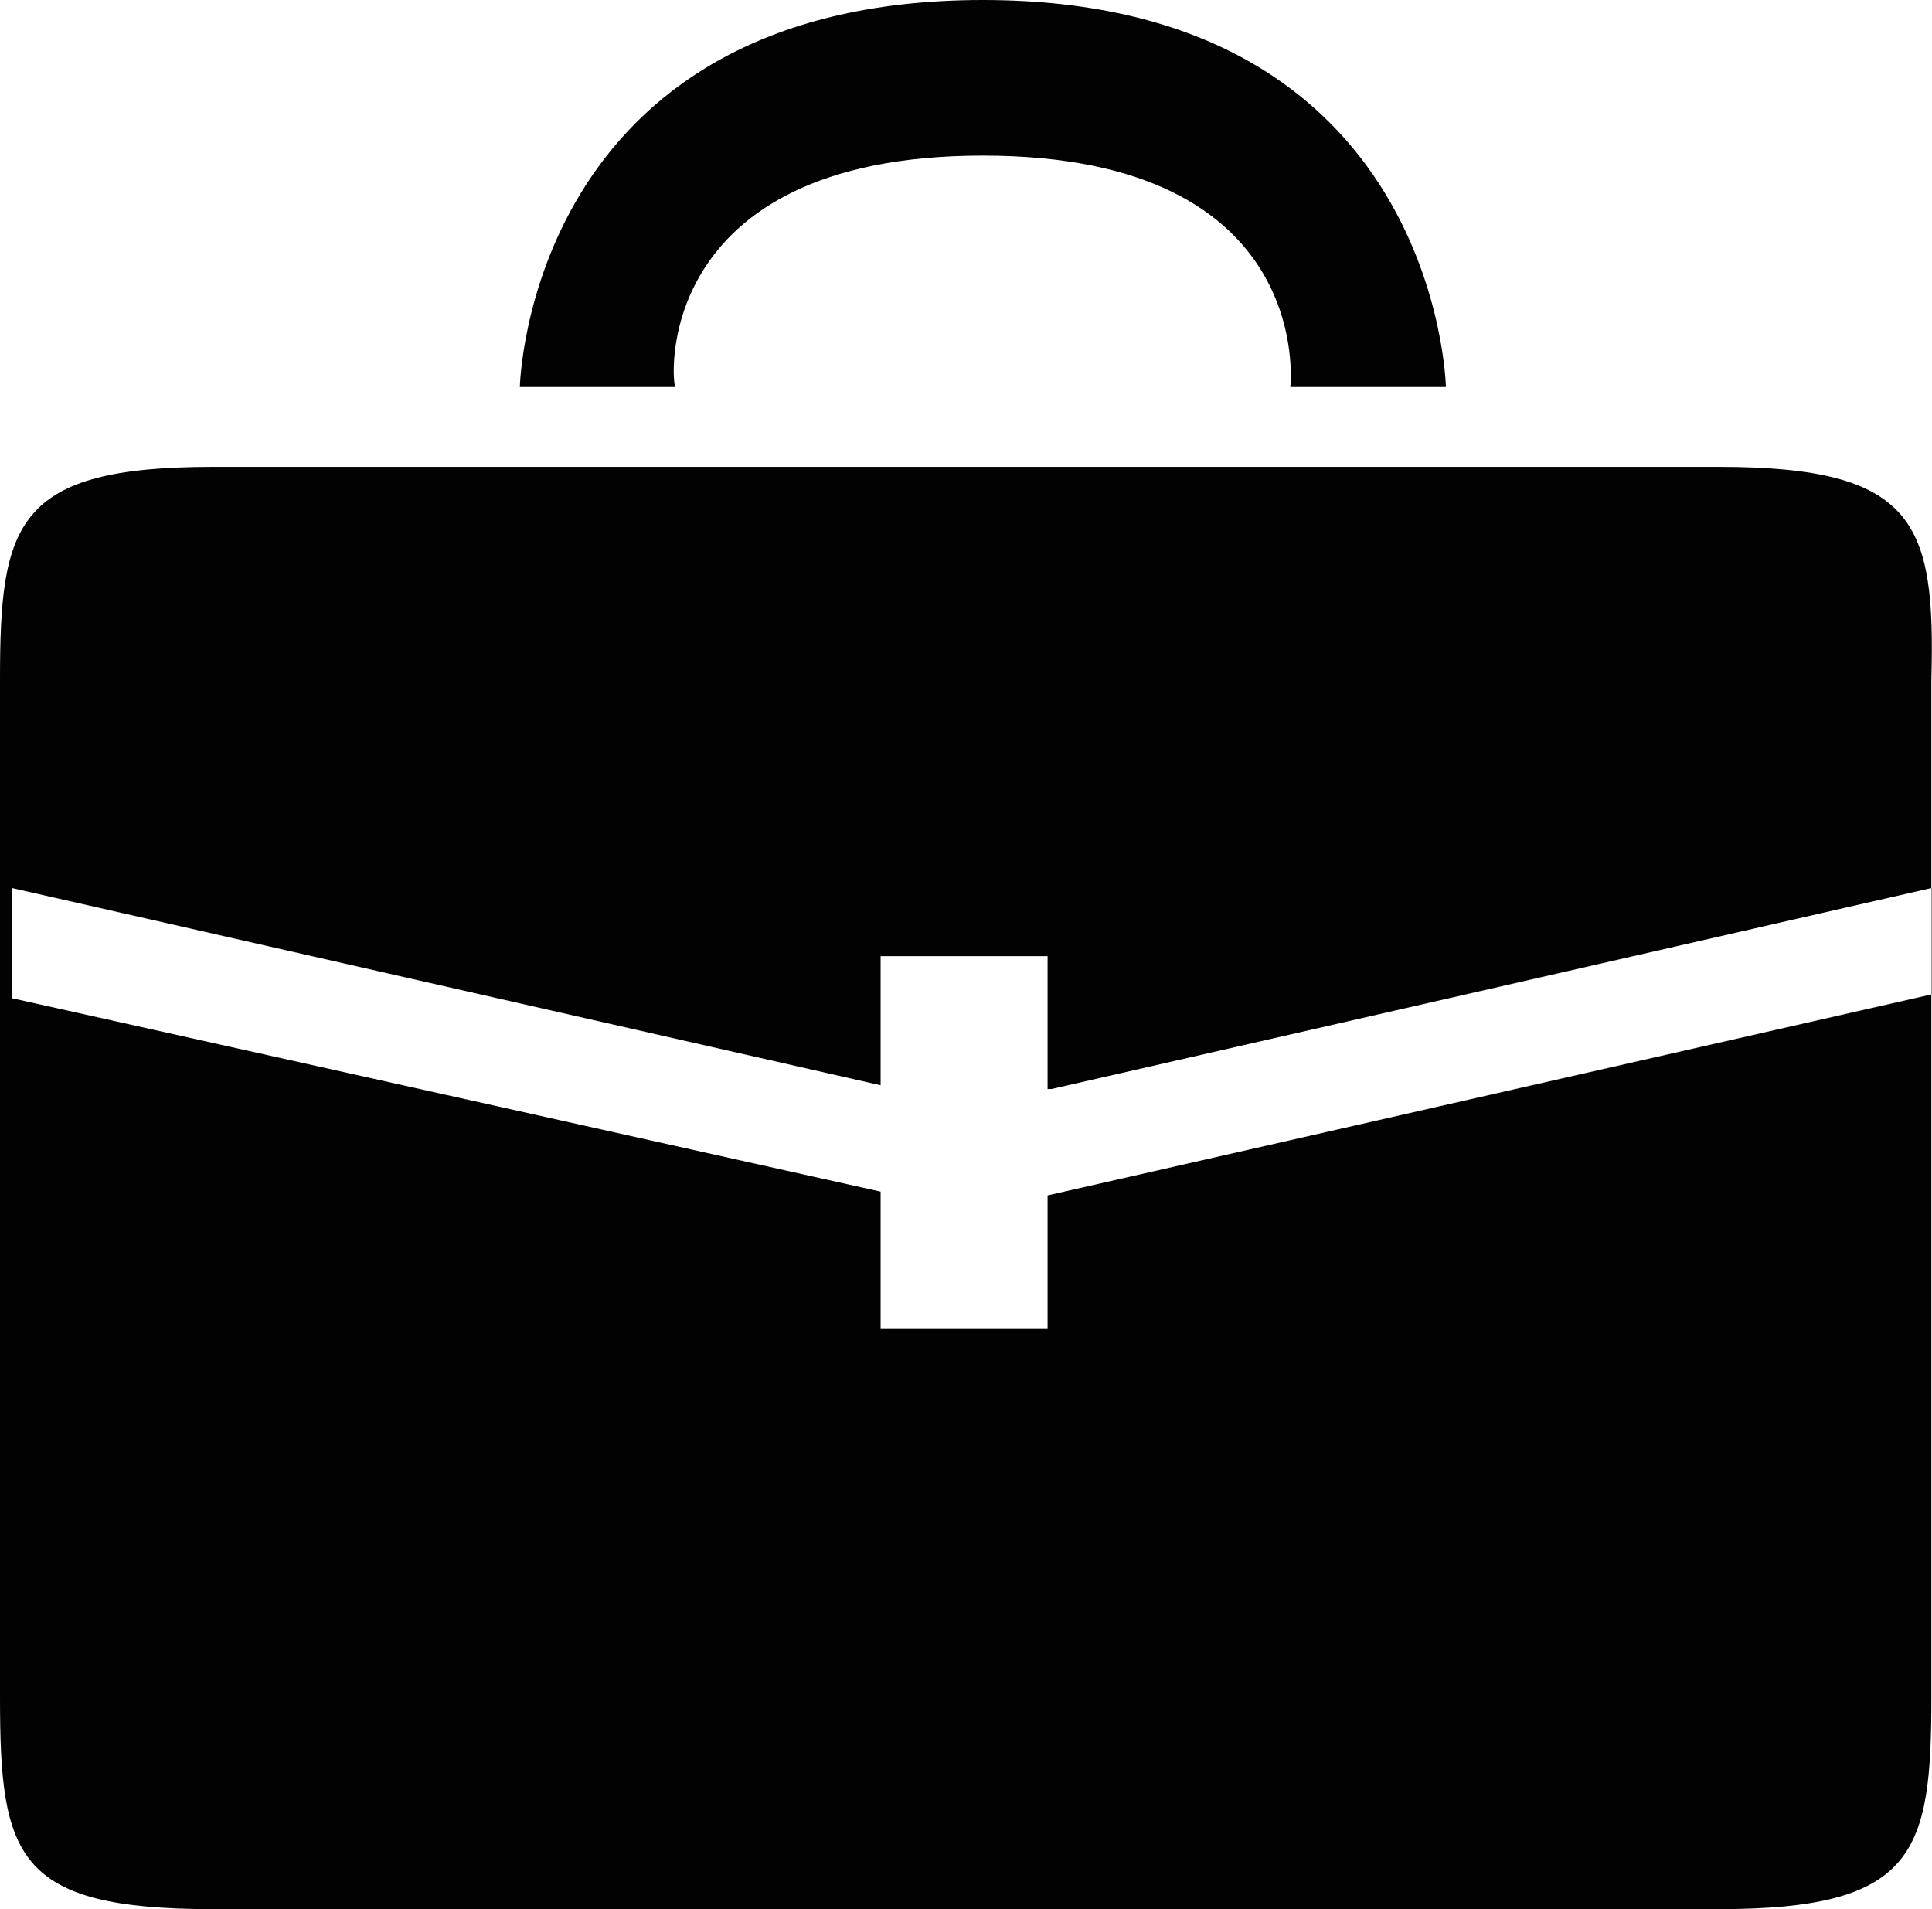 <?xml version="1.0" encoding="utf-8"?>
<!-- Generator: Adobe Illustrator 17.1.0, SVG Export Plug-In . SVG Version: 6.00 Build 0)  -->
<!DOCTYPE svg PUBLIC "-//W3C//DTD SVG 1.1//EN" "http://www.w3.org/Graphics/SVG/1.1/DTD/svg11.dtd">
<svg version="1.1" id="Layer_1" xmlns="http://www.w3.org/2000/svg" xmlns:xlink="http://www.w3.org/1999/xlink" x="0px" y="0px"
	 viewBox="280.7 464.5 612.1 604.8" enable-background="new 280.7 464.5 612.1 604.8" xml:space="preserve">
<g>
	<path fill="#030202" d="M592.1,513.8c105.8,0,97.4,73.3,97.4,73.3h49.3c0,0-2.4-122.6-146.7-122.6S445.4,587.1,445.4,587.1h49.3
		C493.5,587.1,486.3,513.8,592.1,513.8z"/>
	<path fill="#030202" d="M825.4,612.4H348c-62.5,0-67.3,18-67.3,67.3V1002c0,50.5,4.8,67.3,67.3,67.3h477.3
		c62.5,0,67.3-18,67.3-67.3V679.7C893.9,630.4,887.9,612.4,825.4,612.4z M892.7,779.5l-280.1,63.7v42.1h-52.9V842l-275.3-61.3v-34.9
		l275.3,62.5v-40.9h52.9v42.1h-48.1h2.4h46.9l278.9-63.7L892.7,779.5L892.7,779.5z"/>
</g>
</svg>
